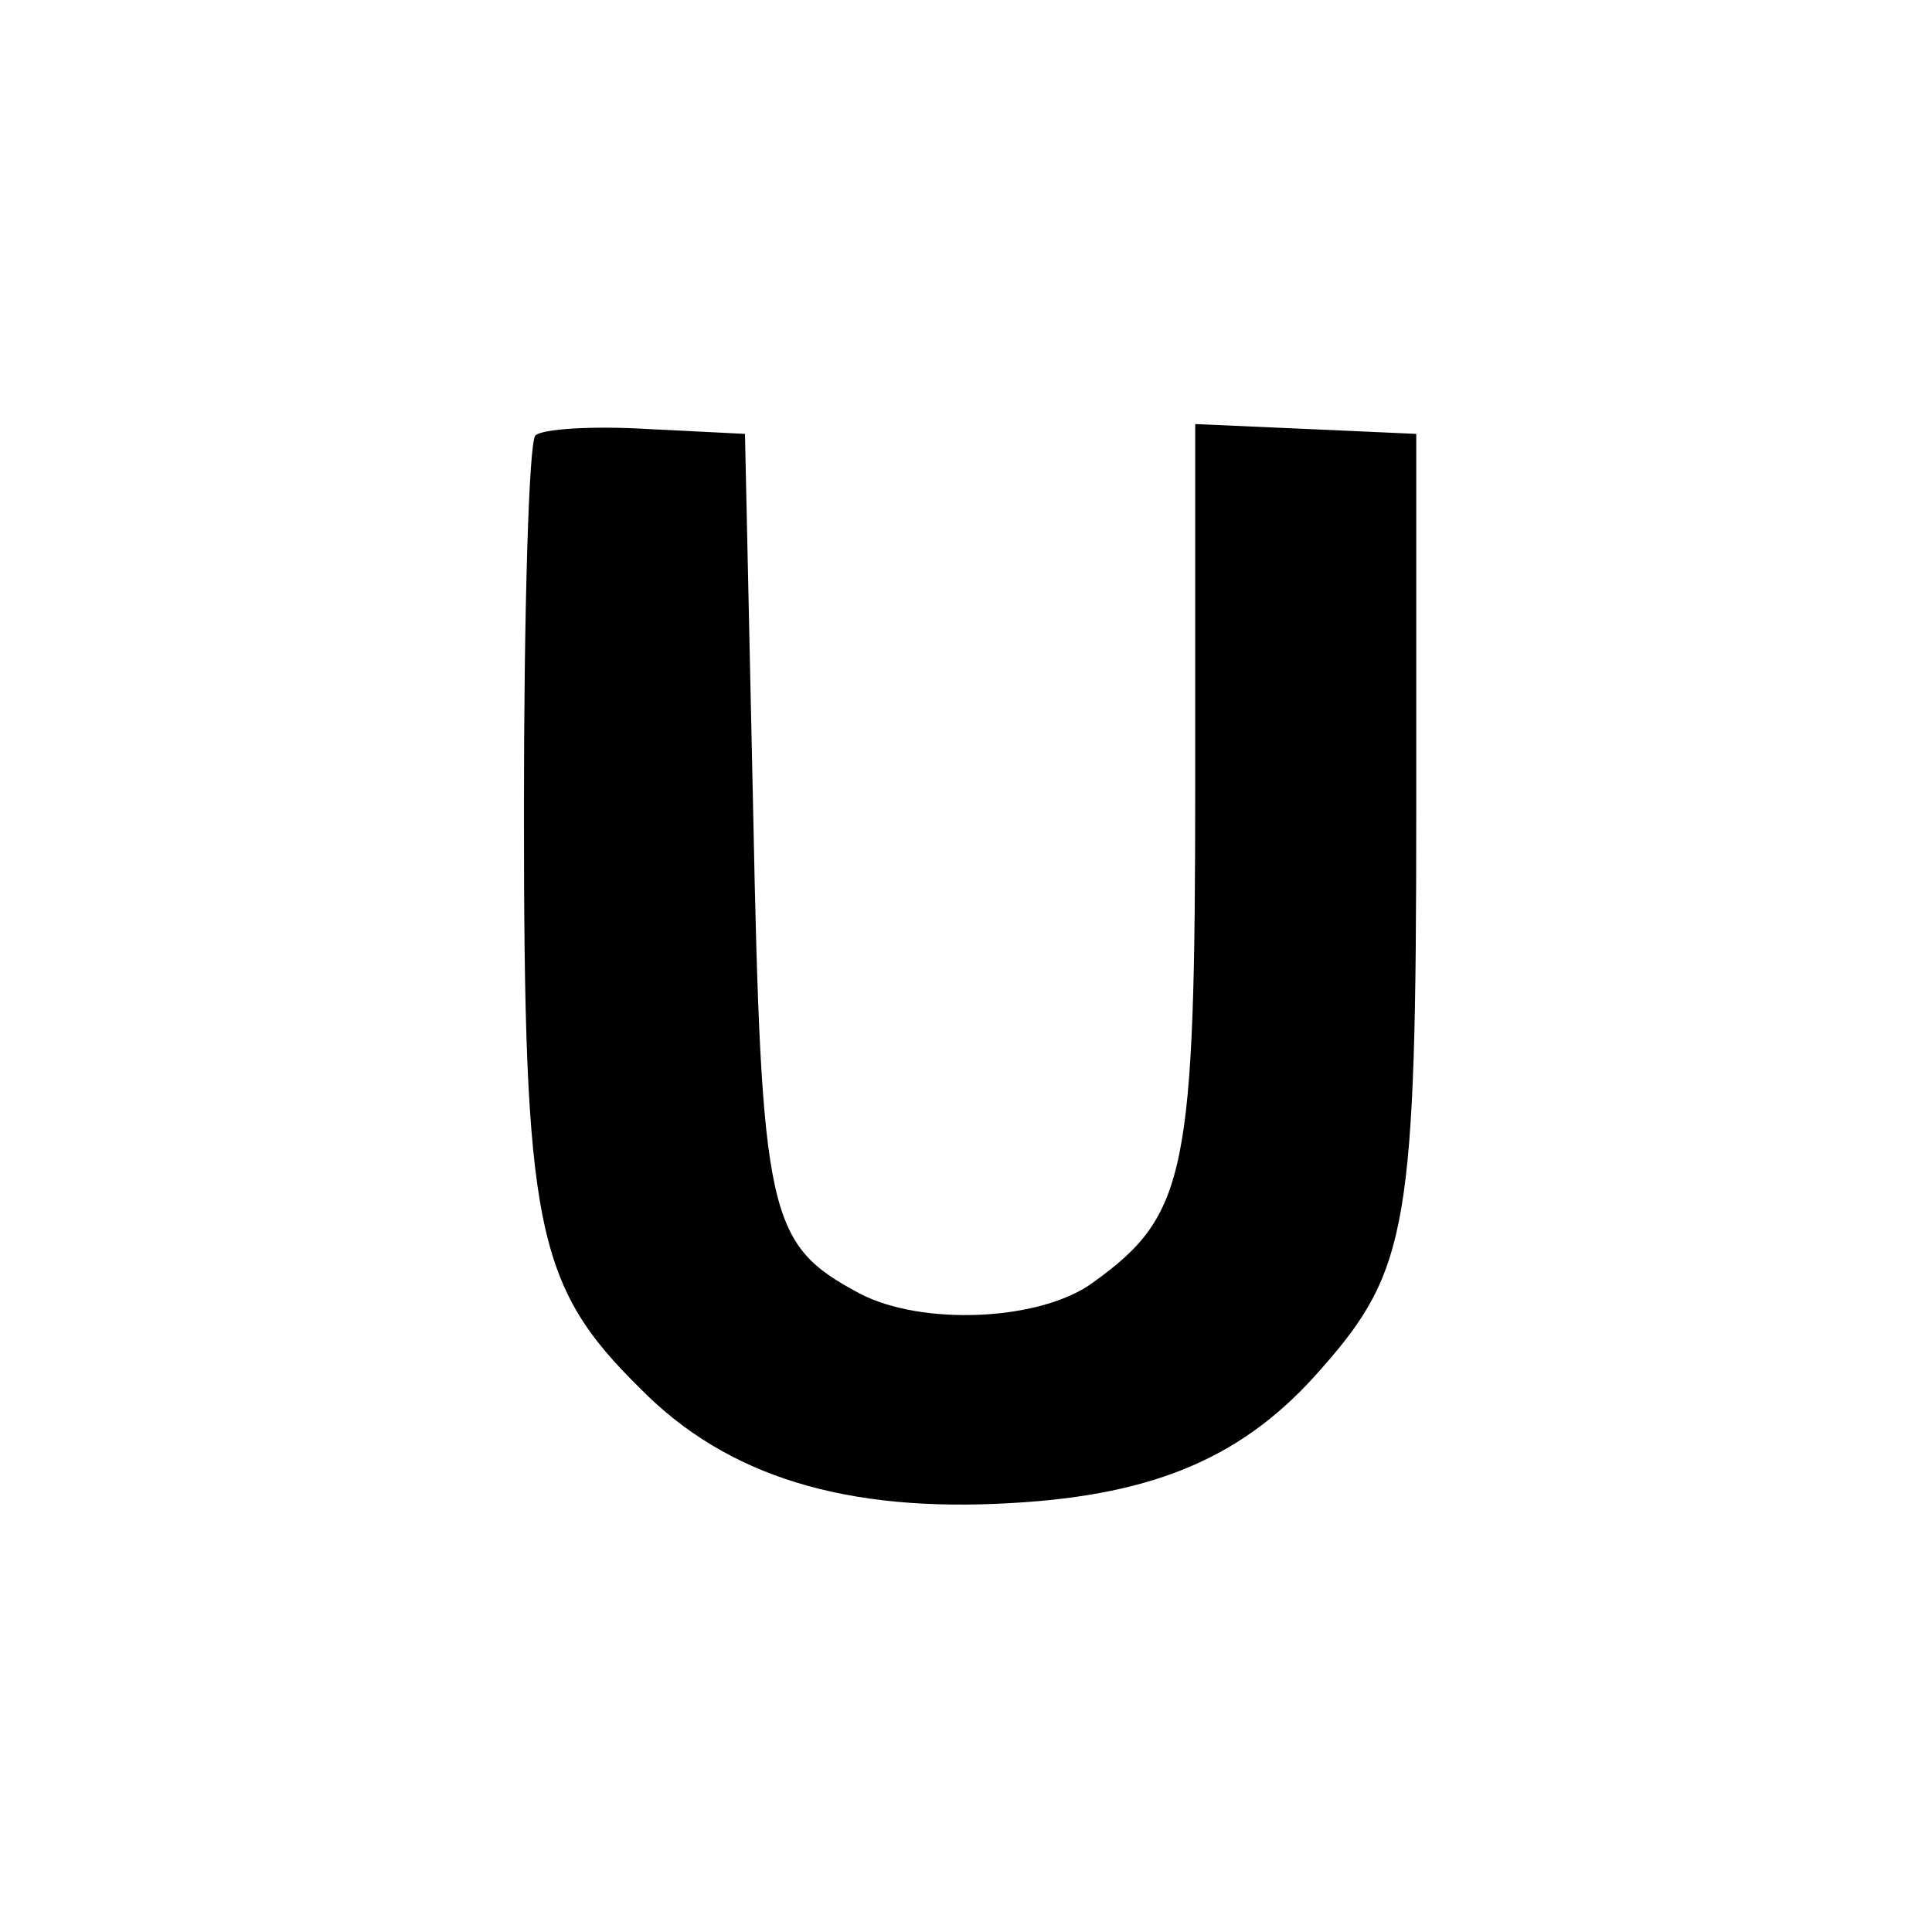 <?xml version="1.0" standalone="no"?>
<!DOCTYPE svg PUBLIC "-//W3C//DTD SVG 20010904//EN"
 "http://www.w3.org/TR/2001/REC-SVG-20010904/DTD/svg10.dtd">
<svg version="1.0" xmlns="http://www.w3.org/2000/svg"
 width="118pt" height="118pt" viewBox="0 0 118 118"
 preserveAspectRatio="xMidYMid meet">

<g transform="translate(0,118) scale(0.1,-0.1)"
fill="#000000" stroke="none">
<path d="M327 914 c-4 -4 -7 -107 -7 -229 0 -254 7 -290 71 -353 53 -54 126
-76 227 -70 89 5 143 29 189 82 53 60 58 88 58 341 l0 230 -67 3 -68 3 0 -218
c0 -239 -5 -265 -62 -306 -32 -24 -105 -27 -143 -7 -56 30 -60 46 -65 295 l-5
230 -60 3 c-34 2 -64 0 -68 -4z"/>
</g>
</svg>
